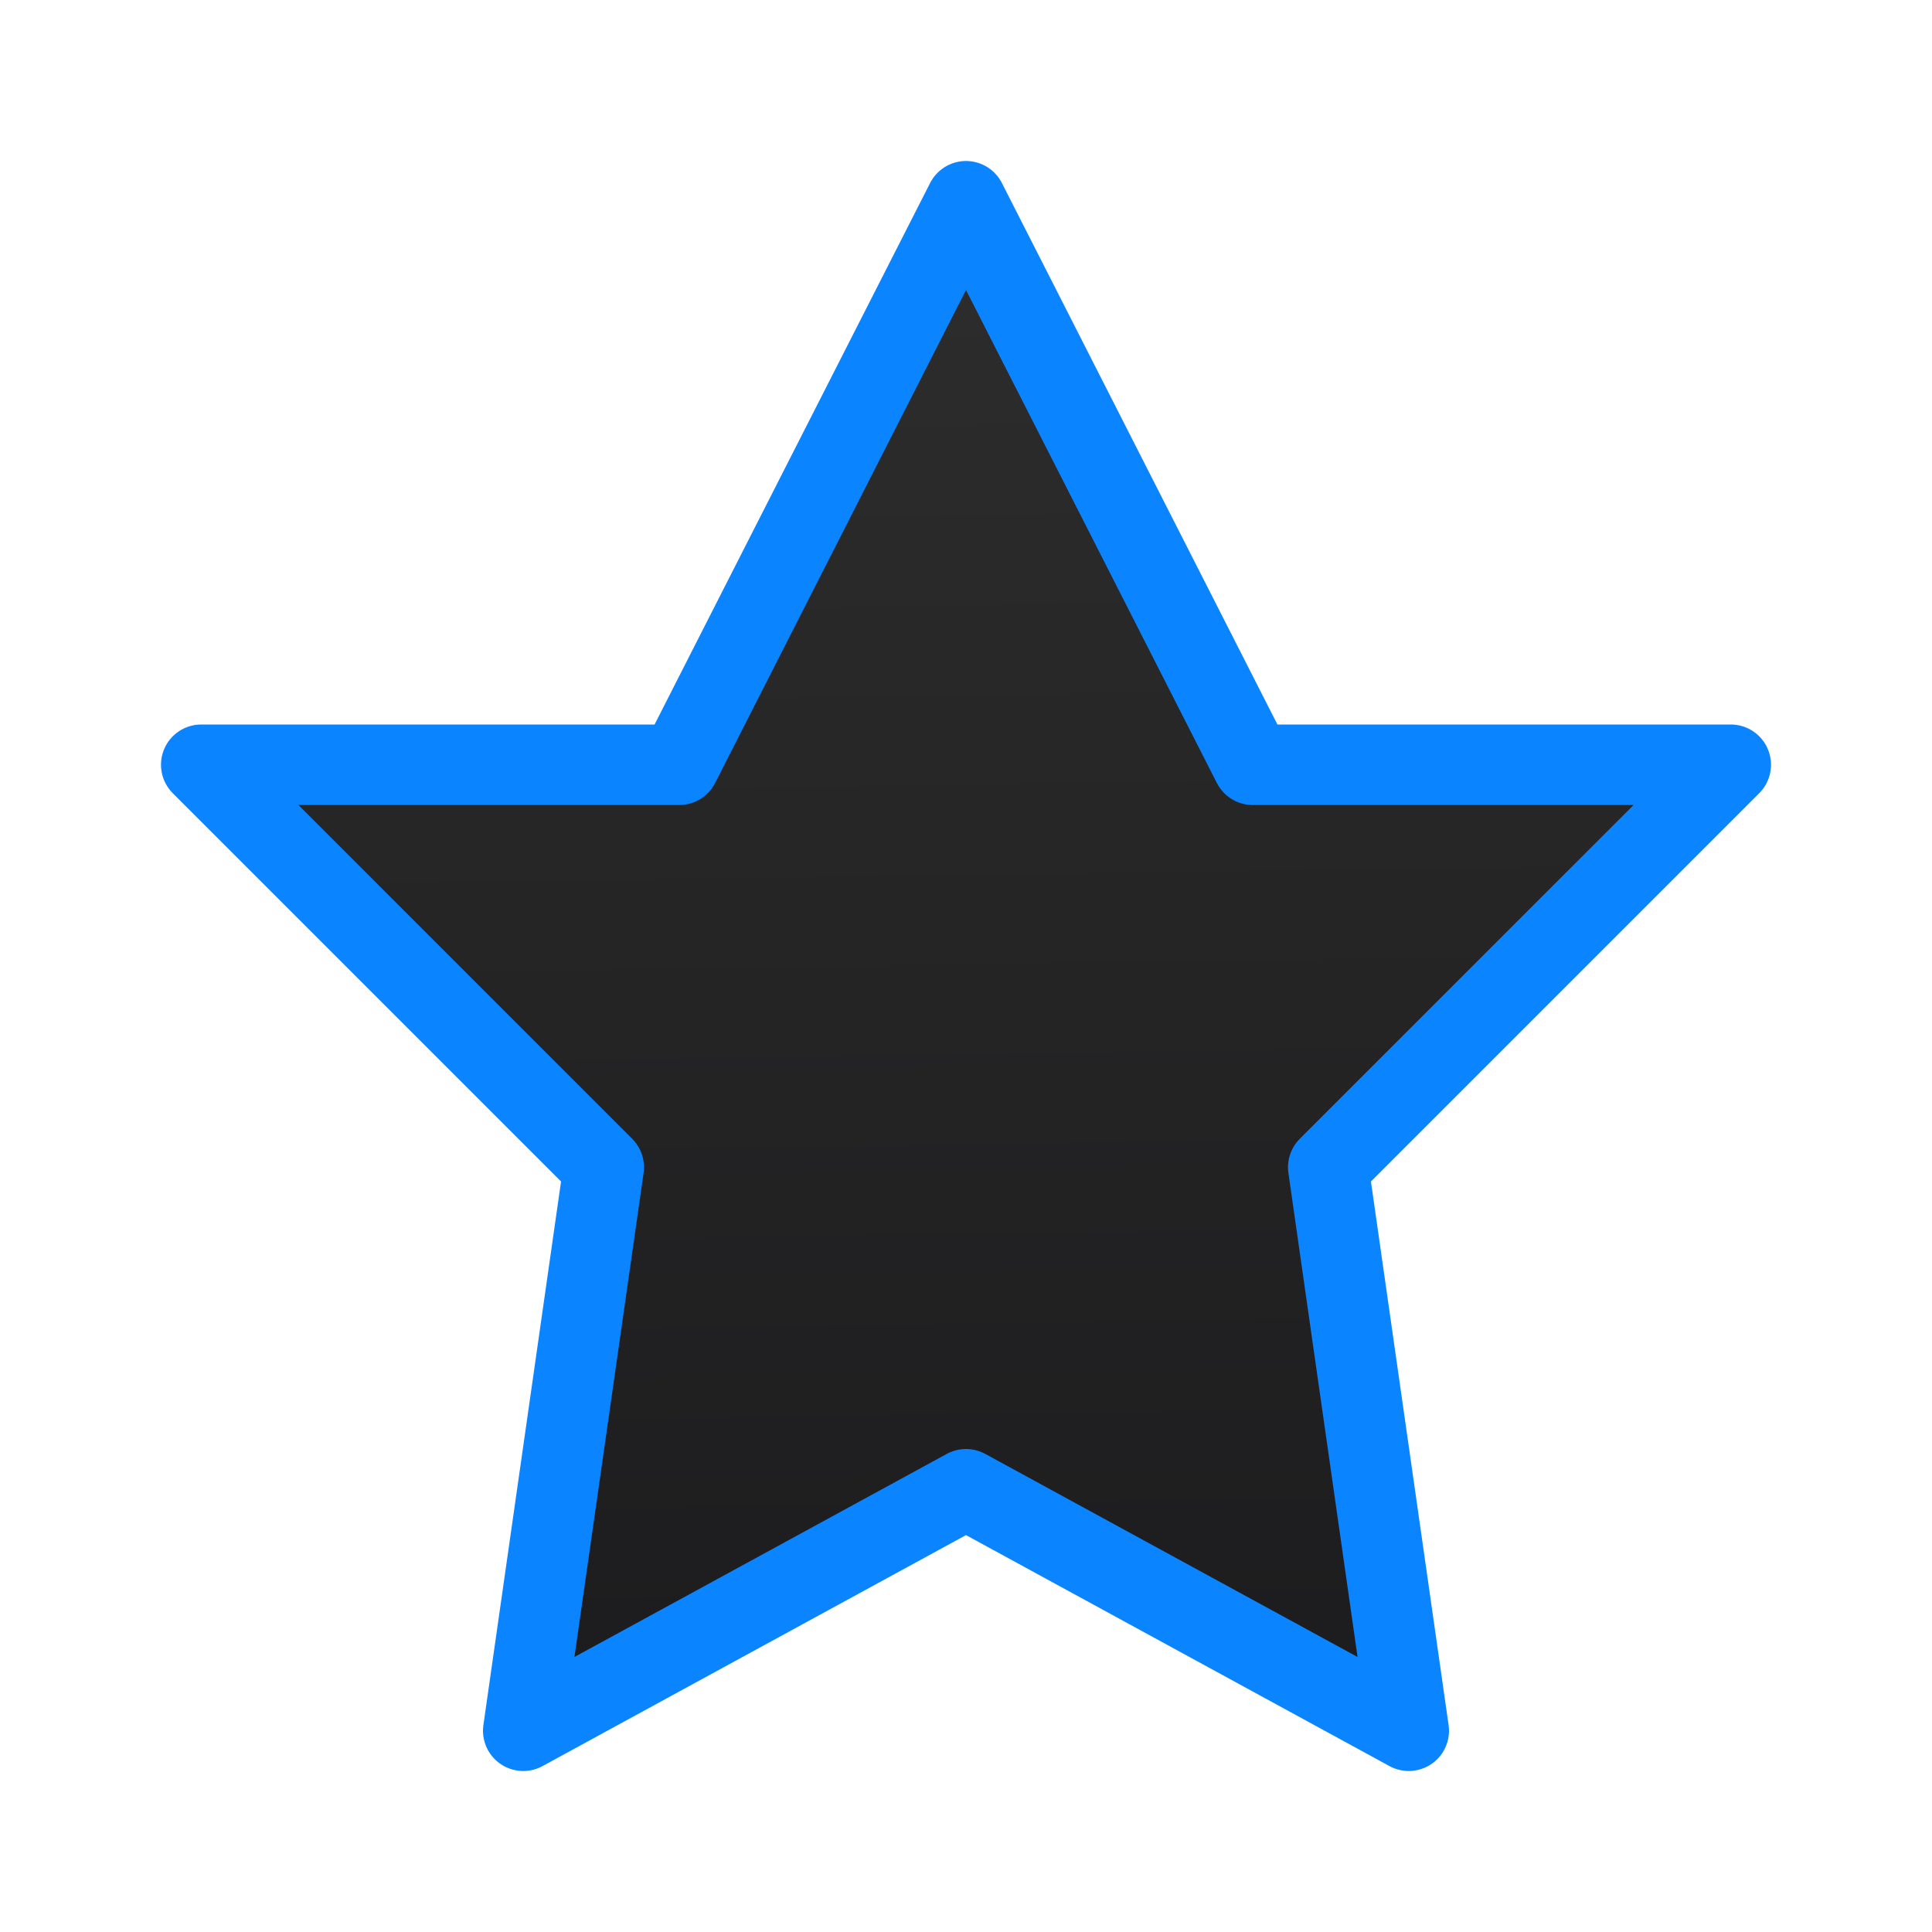 <svg viewBox="0 0 24 24" xmlns="http://www.w3.org/2000/svg" xmlns:xlink="http://www.w3.org/1999/xlink"><linearGradient id="a" gradientUnits="userSpaceOnUse" x1="12.271" x2="12" y1="21.458" y2="2.5"><stop offset="0" stop-color="#1c1c1e"/><stop offset="1" stop-color="#2d2d2d"/></linearGradient><path d="m12 2.5-3.562 7h-5.938l5 5-1 7 5.5-3 5.5 3-1-7 5-5h-5.938z" fill="url(#a)" stroke="#0a84ff" stroke-linecap="round" stroke-linejoin="round"/></svg>